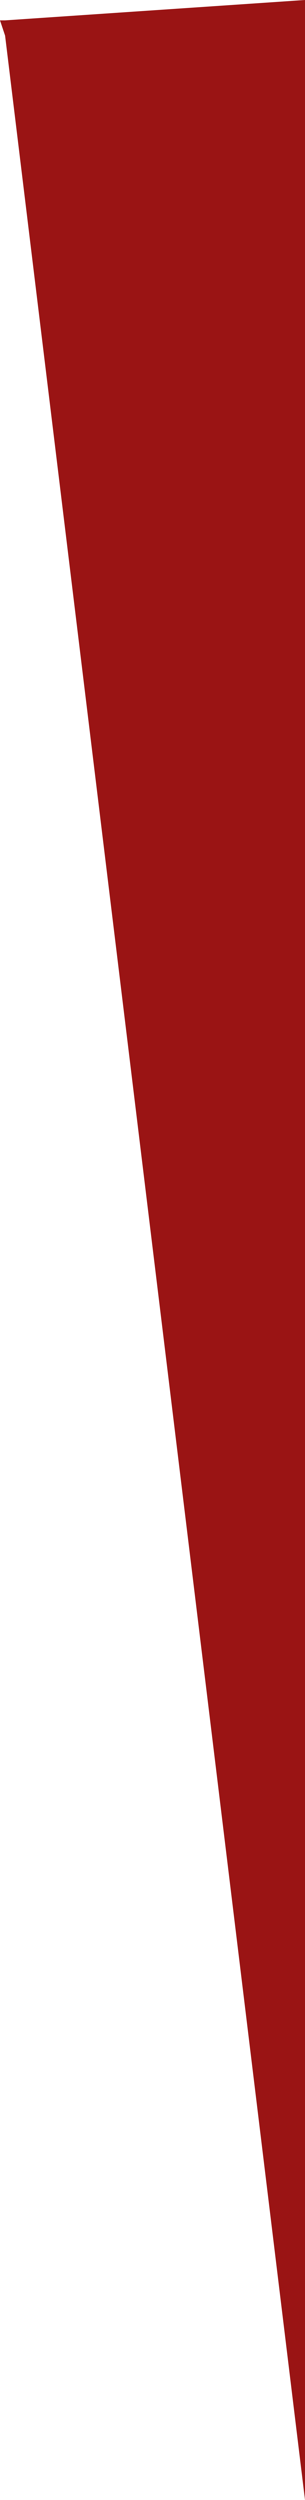 <?xml version="1.0" encoding="UTF-8" standalone="no"?>
<svg xmlns:xlink="http://www.w3.org/1999/xlink" height="24.55px" width="3.0px" xmlns="http://www.w3.org/2000/svg">
  <g transform="matrix(1.0, 0.0, 0.0, 1.0, 3.15, 25.0)">
    <path d="M-0.15 -0.45 L-3.1 -24.65 -3.15 -24.8 -3.1 -24.8 -0.15 -25.0 -0.15 -0.45" fill="#9a1414" fill-rule="evenodd" stroke="none"/>
  </g>
</svg>
